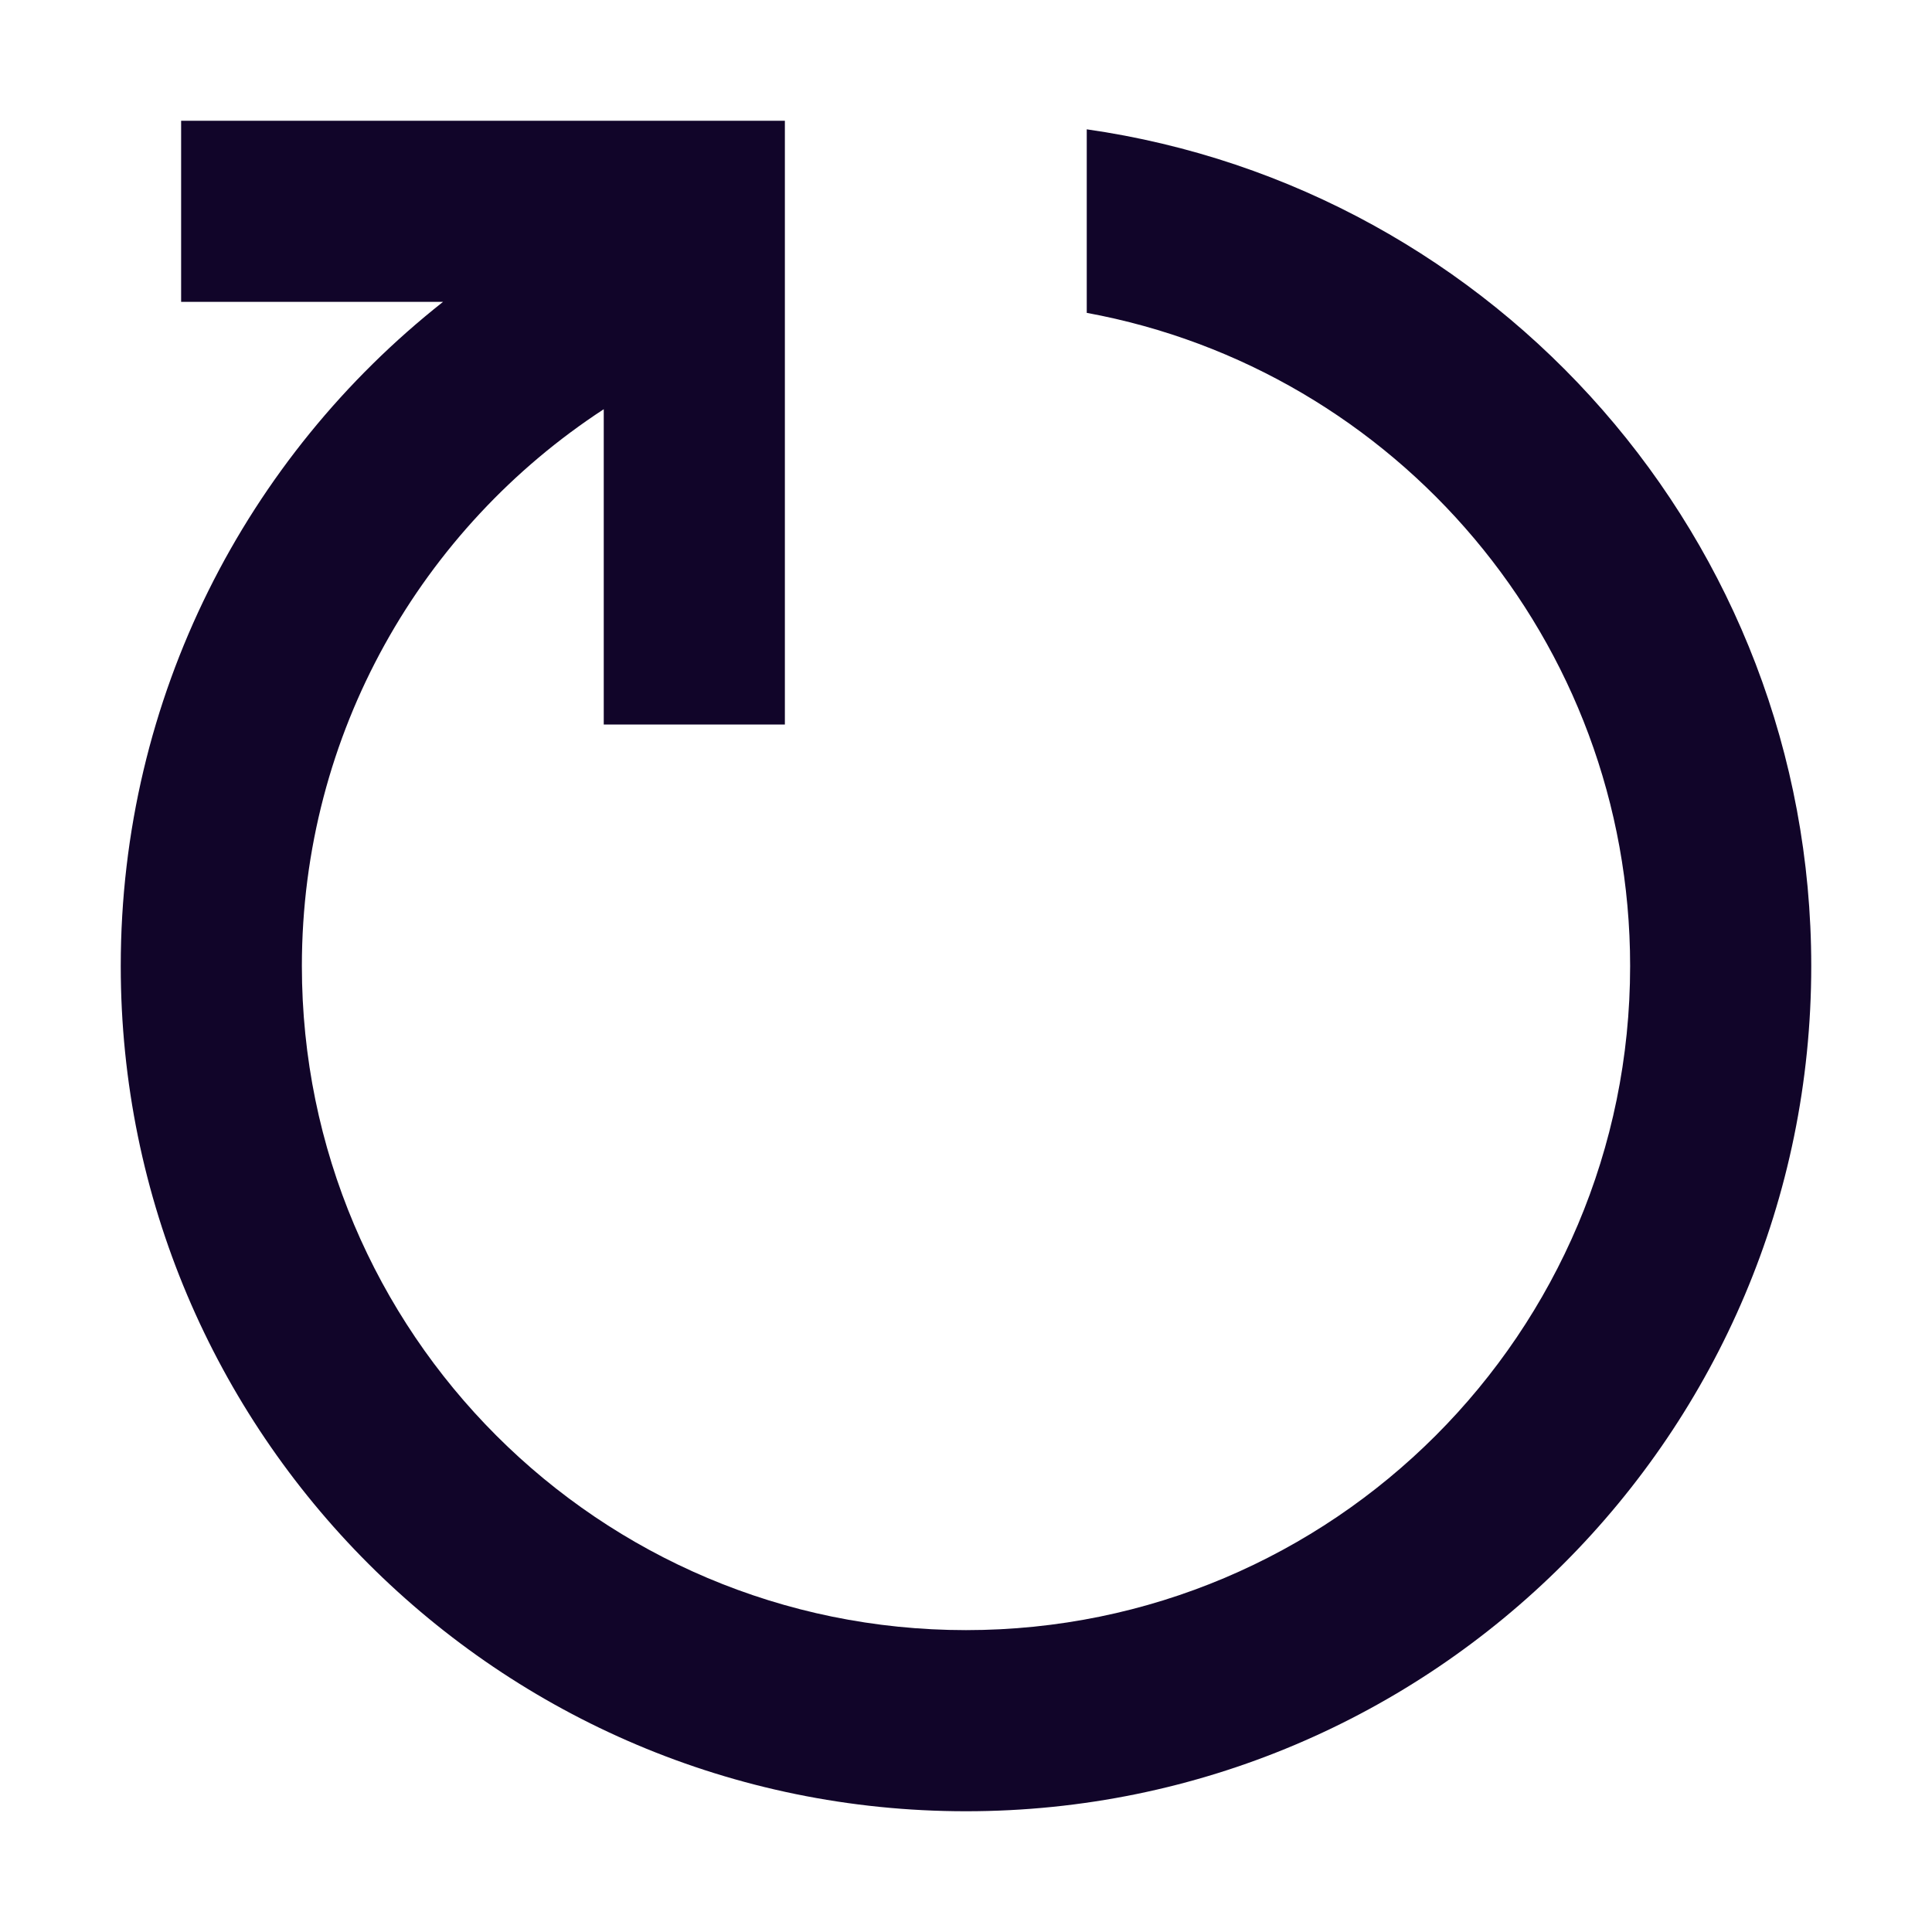 <svg width="16" height="16" viewBox="0 0 16 16" fill="none" xmlns="http://www.w3.org/2000/svg">
<path fill-rule="evenodd" clip-rule="evenodd" d="M5 3.389V6H6.5V1H1.5V2.5H3.669C2.044 3.782 1 5.769 1 8C1 11.866 4.134 15 8 15C11.866 15 15 11.866 15 8C15 4.474 12.392 1.556 9 1.071V2.591C11.56 3.061 13.5 5.304 13.5 8C13.5 11.038 11.038 13.5 8 13.5C4.962 13.5 2.5 11.038 2.5 8C2.5 6.069 3.495 4.371 5 3.389Z" fill="#110529"/>
</svg>
